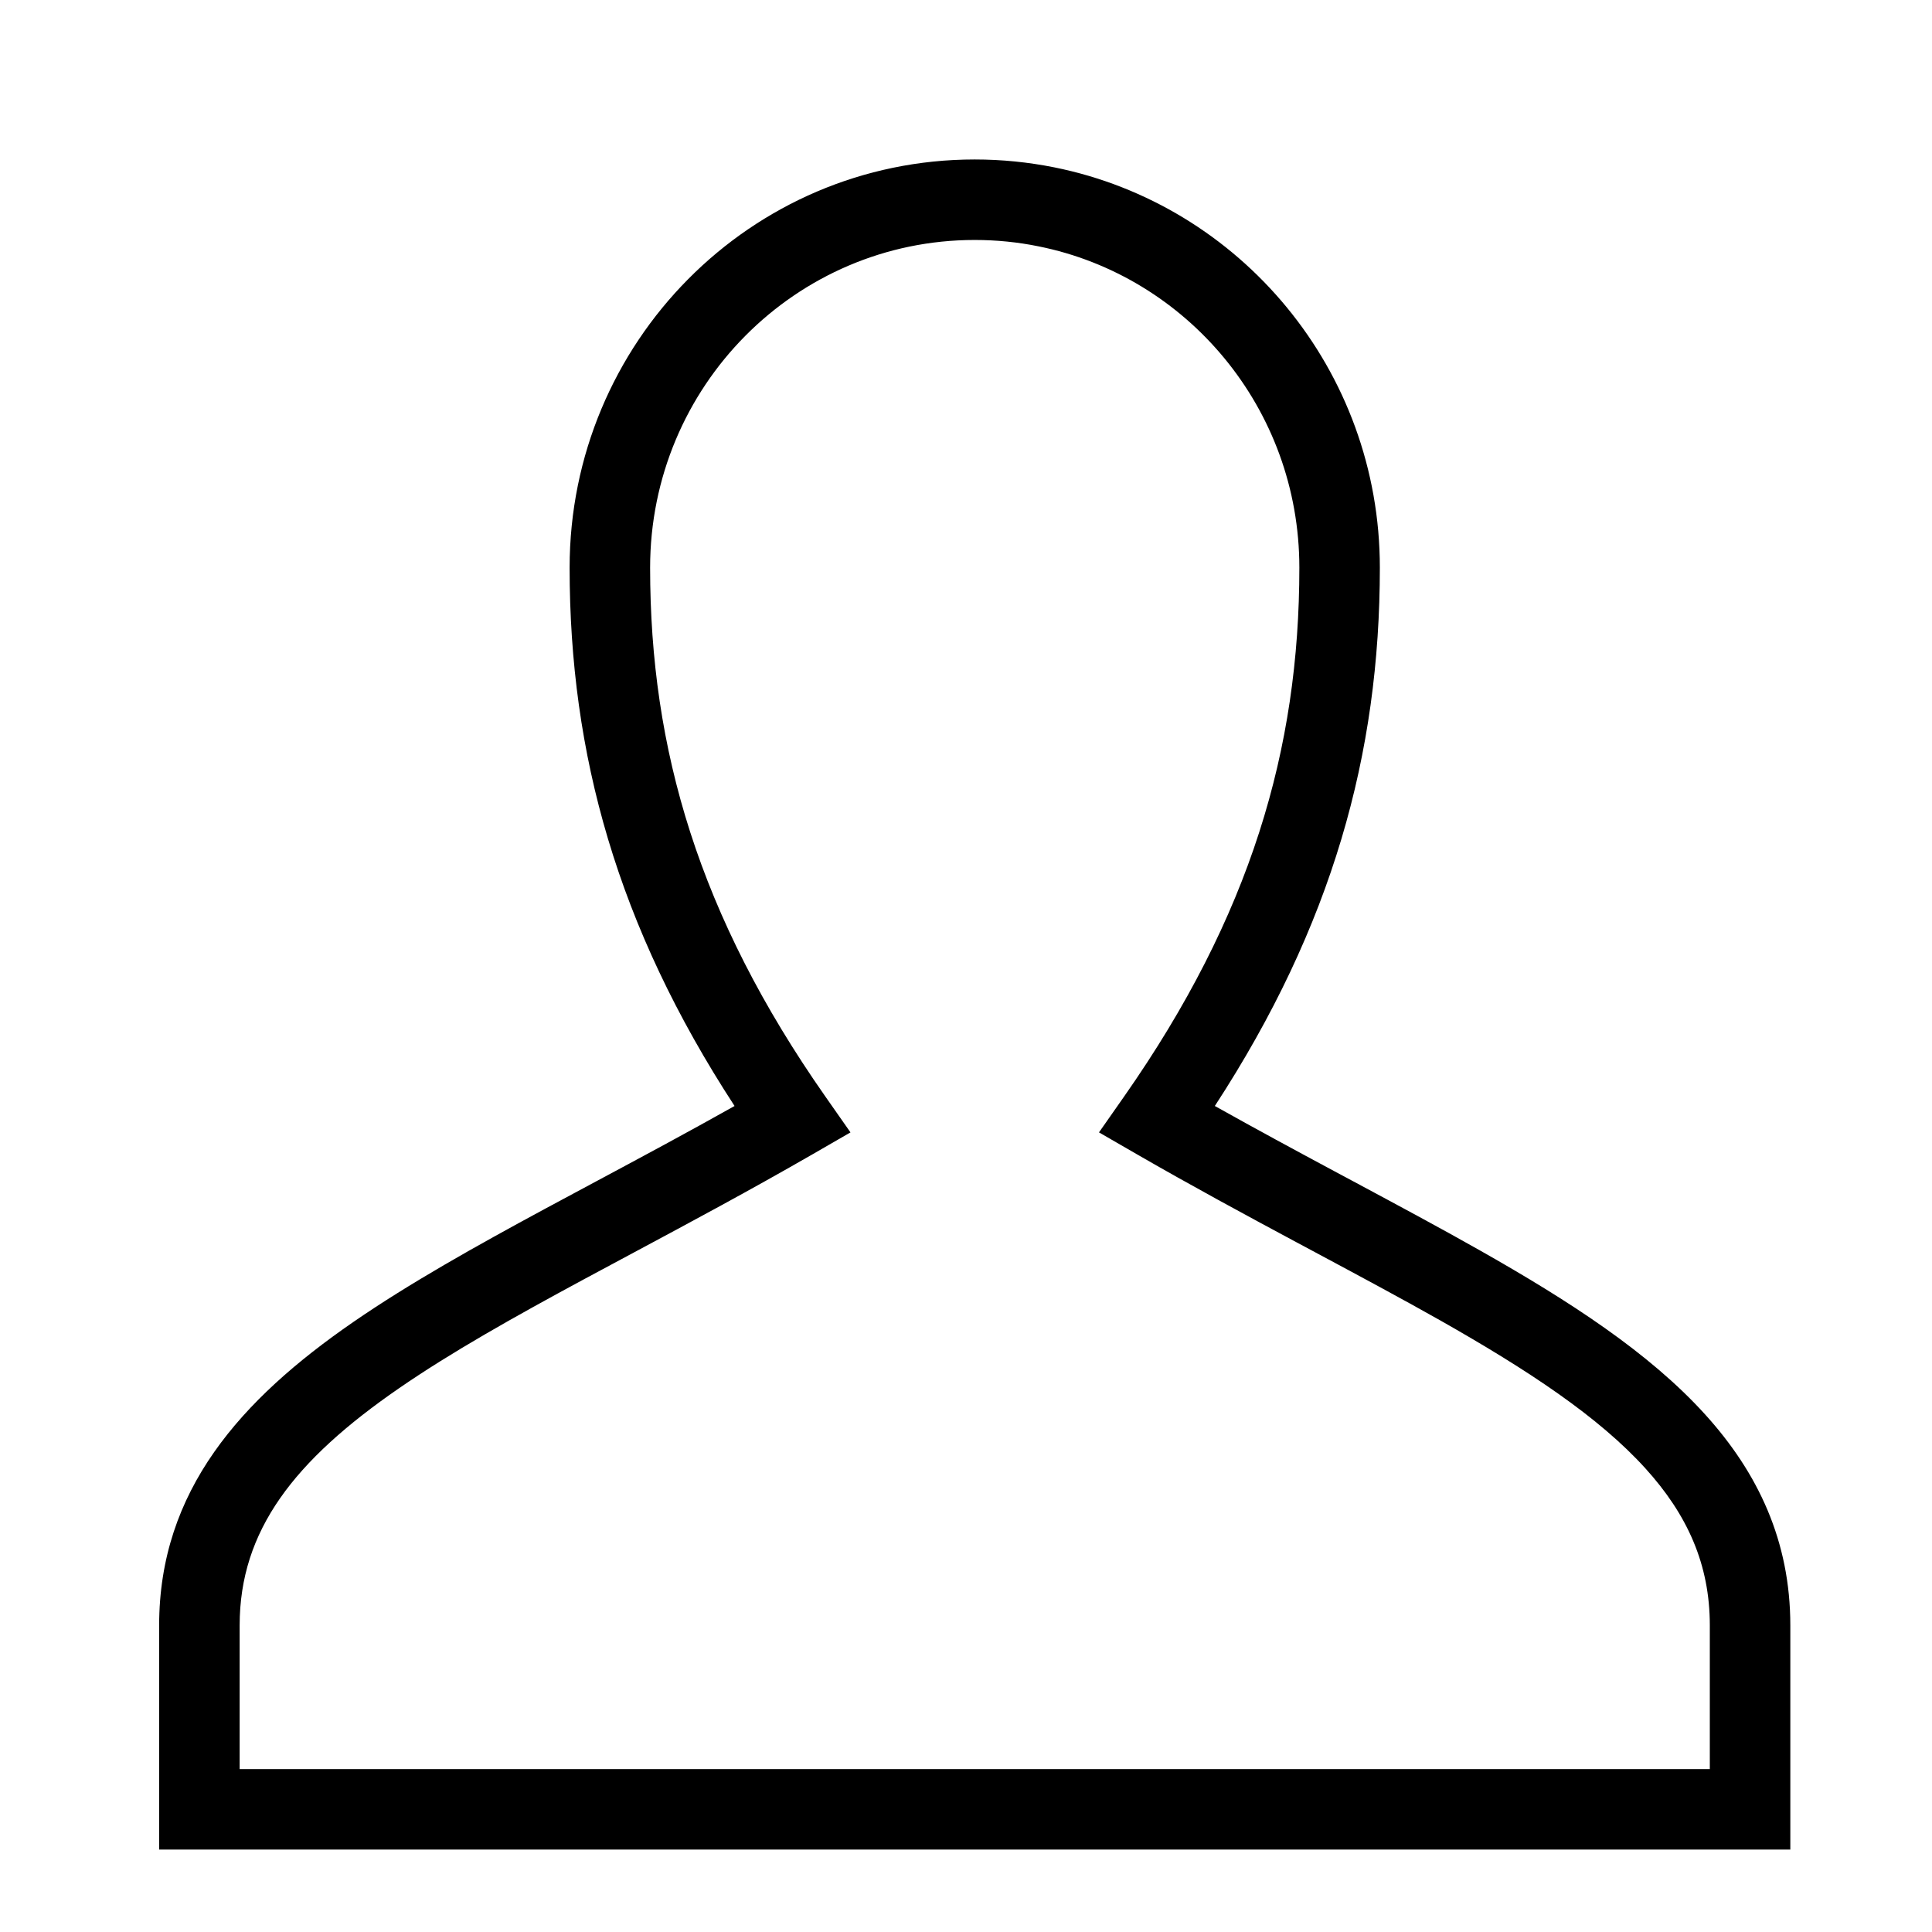 <svg width="24" height="24" viewBox="0 0 24 24" fill="none" xmlns="http://www.w3.org/2000/svg">
<path fill-rule="evenodd" clip-rule="evenodd" d="M7.076 7.052C7.076 4.255 9.325 1.981 12.108 1.981C12.446 1.981 12.777 2.015 13.097 2.079C15.406 2.543 17.141 4.595 17.141 7.052C17.141 9.364 16.55 11.501 15.091 13.739C15.6 14.024 16.098 14.293 16.581 14.552C16.658 14.593 16.734 14.634 16.811 14.675C17.357 14.968 17.884 15.25 18.377 15.529C19.493 16.16 20.485 16.802 21.181 17.57C21.839 18.296 22.24 19.143 22.24 20.191V22.476V22.976H21.74H2.477H1.977V22.476V20.191C1.977 18.514 2.995 17.384 4.388 16.423C5.086 15.942 5.904 15.484 6.78 15.011C6.987 14.899 7.197 14.787 7.41 14.673C7.963 14.377 8.536 14.07 9.125 13.739C7.666 11.501 7.076 9.364 7.076 7.052ZM12.108 2.981C9.885 2.981 8.076 4.8 8.076 7.052C8.076 9.306 8.681 11.376 10.252 13.62L10.565 14.067L10.092 14.34C9.323 14.783 8.574 15.184 7.874 15.559C7.663 15.672 7.457 15.782 7.255 15.891C6.379 16.364 5.604 16.799 4.956 17.246C3.658 18.141 2.977 19.01 2.977 20.191V21.976H21.24V20.191C21.24 19.432 20.961 18.816 20.44 18.241C19.86 17.601 18.99 17.025 17.885 16.399C17.403 16.127 16.886 15.85 16.339 15.557C16.263 15.516 16.186 15.475 16.109 15.434C15.477 15.095 14.81 14.735 14.125 14.34L13.652 14.067L13.965 13.62C15.536 11.376 16.141 9.306 16.141 7.052C16.141 5.075 14.745 3.43 12.9 3.06C12.645 3.008 12.38 2.981 12.108 2.981Z" fill="black"/>
</svg>
